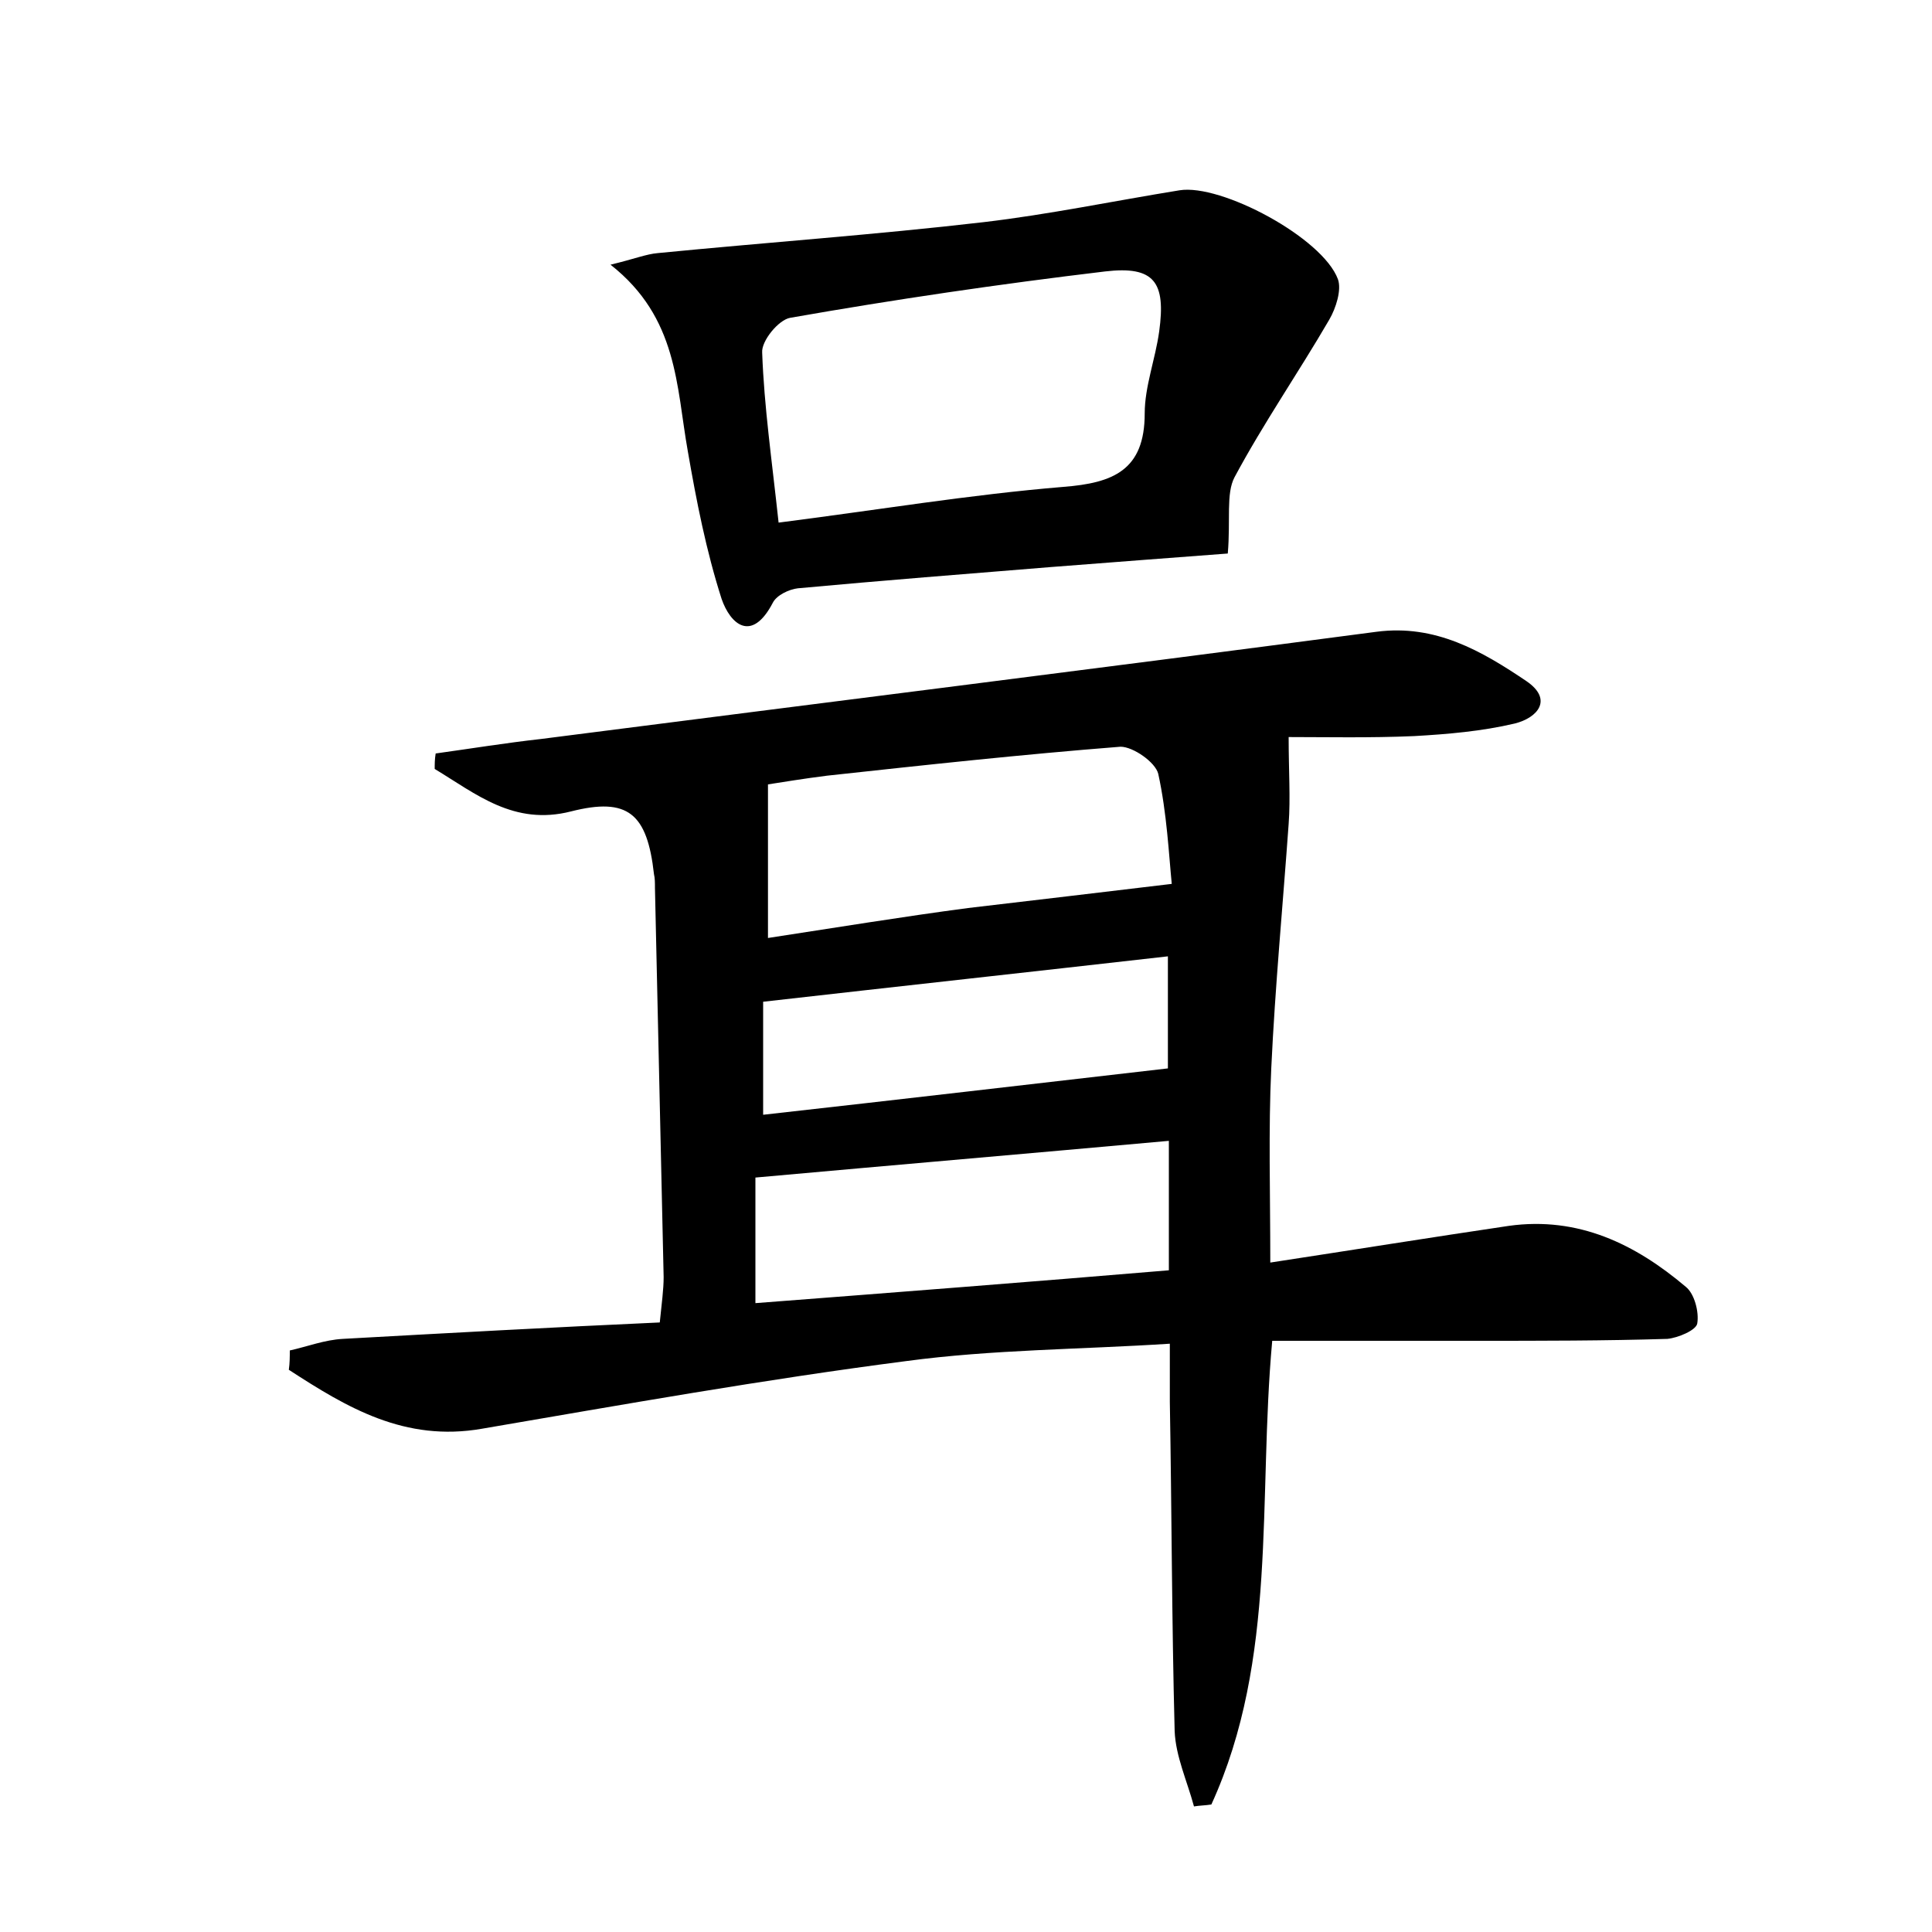 <?xml version="1.0" encoding="utf-8"?>
<!-- Generator: Adobe Illustrator 22.0.0, SVG Export Plug-In . SVG Version: 6.00 Build 0)  -->
<svg version="1.1" id="图层_1" xmlns="http://www.w3.org/2000/svg" xmlns:xlink="http://www.w3.org/1999/xlink" x="0px" y="0px"
	 viewBox="0 0 200 200" style="enable-background:new 0 0 200 200;" xml:space="preserve">
<style type="text/css">
	.st1{fill:#010000;}
	.st4{fill:#fbfafc;}
</style>
<g>
	
	<path d="M30,139.8c1.8-0.4,3.6-1.1,5.5-1.2c10.8-0.6,21.7-1.2,32.8-1.7c0.2-2,0.4-3.4,0.4-4.7c-0.3-13.4-0.6-26.9-0.9-40.3
		c0-0.5,0-1-0.1-1.4C67,84.2,65,82.5,59.1,84c-5.9,1.5-9.8-1.8-14.1-4.4c0-0.5,0-1,0.1-1.6c3.6-0.5,7.3-1.1,10.9-1.5
		c28.8-3.7,57.7-7.3,86.5-11.1c6.1-0.8,10.9,2,15.5,5.1c2.8,1.9,1.2,3.8-1.2,4.4c-3.4,0.8-6.9,1.1-10.4,1.3c-4.6,0.2-9.2,0.1-13,0.1
		c0,3.5,0.2,6.3,0,9c-0.6,8.4-1.4,16.8-1.8,25.3c-0.3,6.4-0.1,12.8-0.1,20.1c8.5-1.3,16.6-2.6,24.7-3.8c7.2-1,13.1,1.9,18.3,6.3
		c0.9,0.7,1.4,2.6,1.2,3.8c-0.1,0.7-2,1.5-3.1,1.6c-6.5,0.2-13.1,0.2-19.6,0.2c-7,0-14,0-21.3,0c-1.5,16.4,0.6,32.9-6.3,48
		c-0.6,0.1-1.2,0.1-1.8,0.2c-0.7-2.6-1.9-5.2-2-7.8c-0.3-11.3-0.3-22.7-0.5-34.1c0-1.7,0-3.5,0-6c-9.3,0.6-18.4,0.6-27.3,1.8
		c-14.7,1.9-29.3,4.5-43.9,7c-8,1.4-14-2.2-20-6.1C30,141.1,30,140.4,30,139.8z M121.3,91.5c-0.3-3-0.5-7.3-1.4-11.4
		c-0.3-1.2-2.6-2.8-3.9-2.8c-10.2,0.8-20.3,1.9-30.4,3c-2.4,0.3-4.8,0.7-6.1,0.9c0,5.7,0,10.6,0,15.9c7.2-1.1,13.9-2.2,20.7-3.1
		C107,93.2,113.8,92.4,121.3,91.5z M121,118.1c-14.4,1.3-28.4,2.5-42.8,3.8c0,4,0,8.3,0,13c14.3-1.1,28.5-2.2,42.8-3.4
		C121,126.9,121,122.8,121,118.1z M79,115.4c14.3-1.6,28-3.2,41.9-4.8c0-3.1,0-7.2,0-11.6c-14.1,1.6-27.8,3.1-41.9,4.7
		C79,107.2,79,111.1,79,115.4z"/>
	<path d="M127.1,57.3c-5.4,0.4-11.8,0.9-18.3,1.4c-8.7,0.7-17.5,1.4-26.2,2.2c-0.9,0.1-2.2,0.7-2.6,1.5c-2.2,4.2-4.4,2.2-5.3-0.4
		c-1.6-5-2.6-10.1-3.5-15.3c-1.2-6.7-1-13.8-8-19.3c2.5-0.6,3.7-1.1,4.9-1.2c11.2-1.1,22.5-1.9,33.7-3.2c6.8-0.8,13.5-2.2,20.3-3.3
		c4.3-0.7,14.8,4.9,16.4,9.2c0.4,1.1-0.2,3-0.9,4.2c-3.2,5.5-6.8,10.7-9.8,16.3C126.9,51.1,127.4,53.8,127.1,57.3z M80.6,54.1
		c10.2-1.3,19.8-2.9,29.5-3.7c5.1-0.4,8.4-1.7,8.4-7.6c0-2.8,1.1-5.6,1.5-8.5c0.7-5.1-0.5-6.8-5.6-6.2c-10.9,1.3-21.8,2.9-32.6,4.8
		c-1.2,0.2-3,2.4-2.9,3.6C79.1,42.1,79.9,47.6,80.6,54.1z"/>
	
	
	
	
</g>
</svg>
